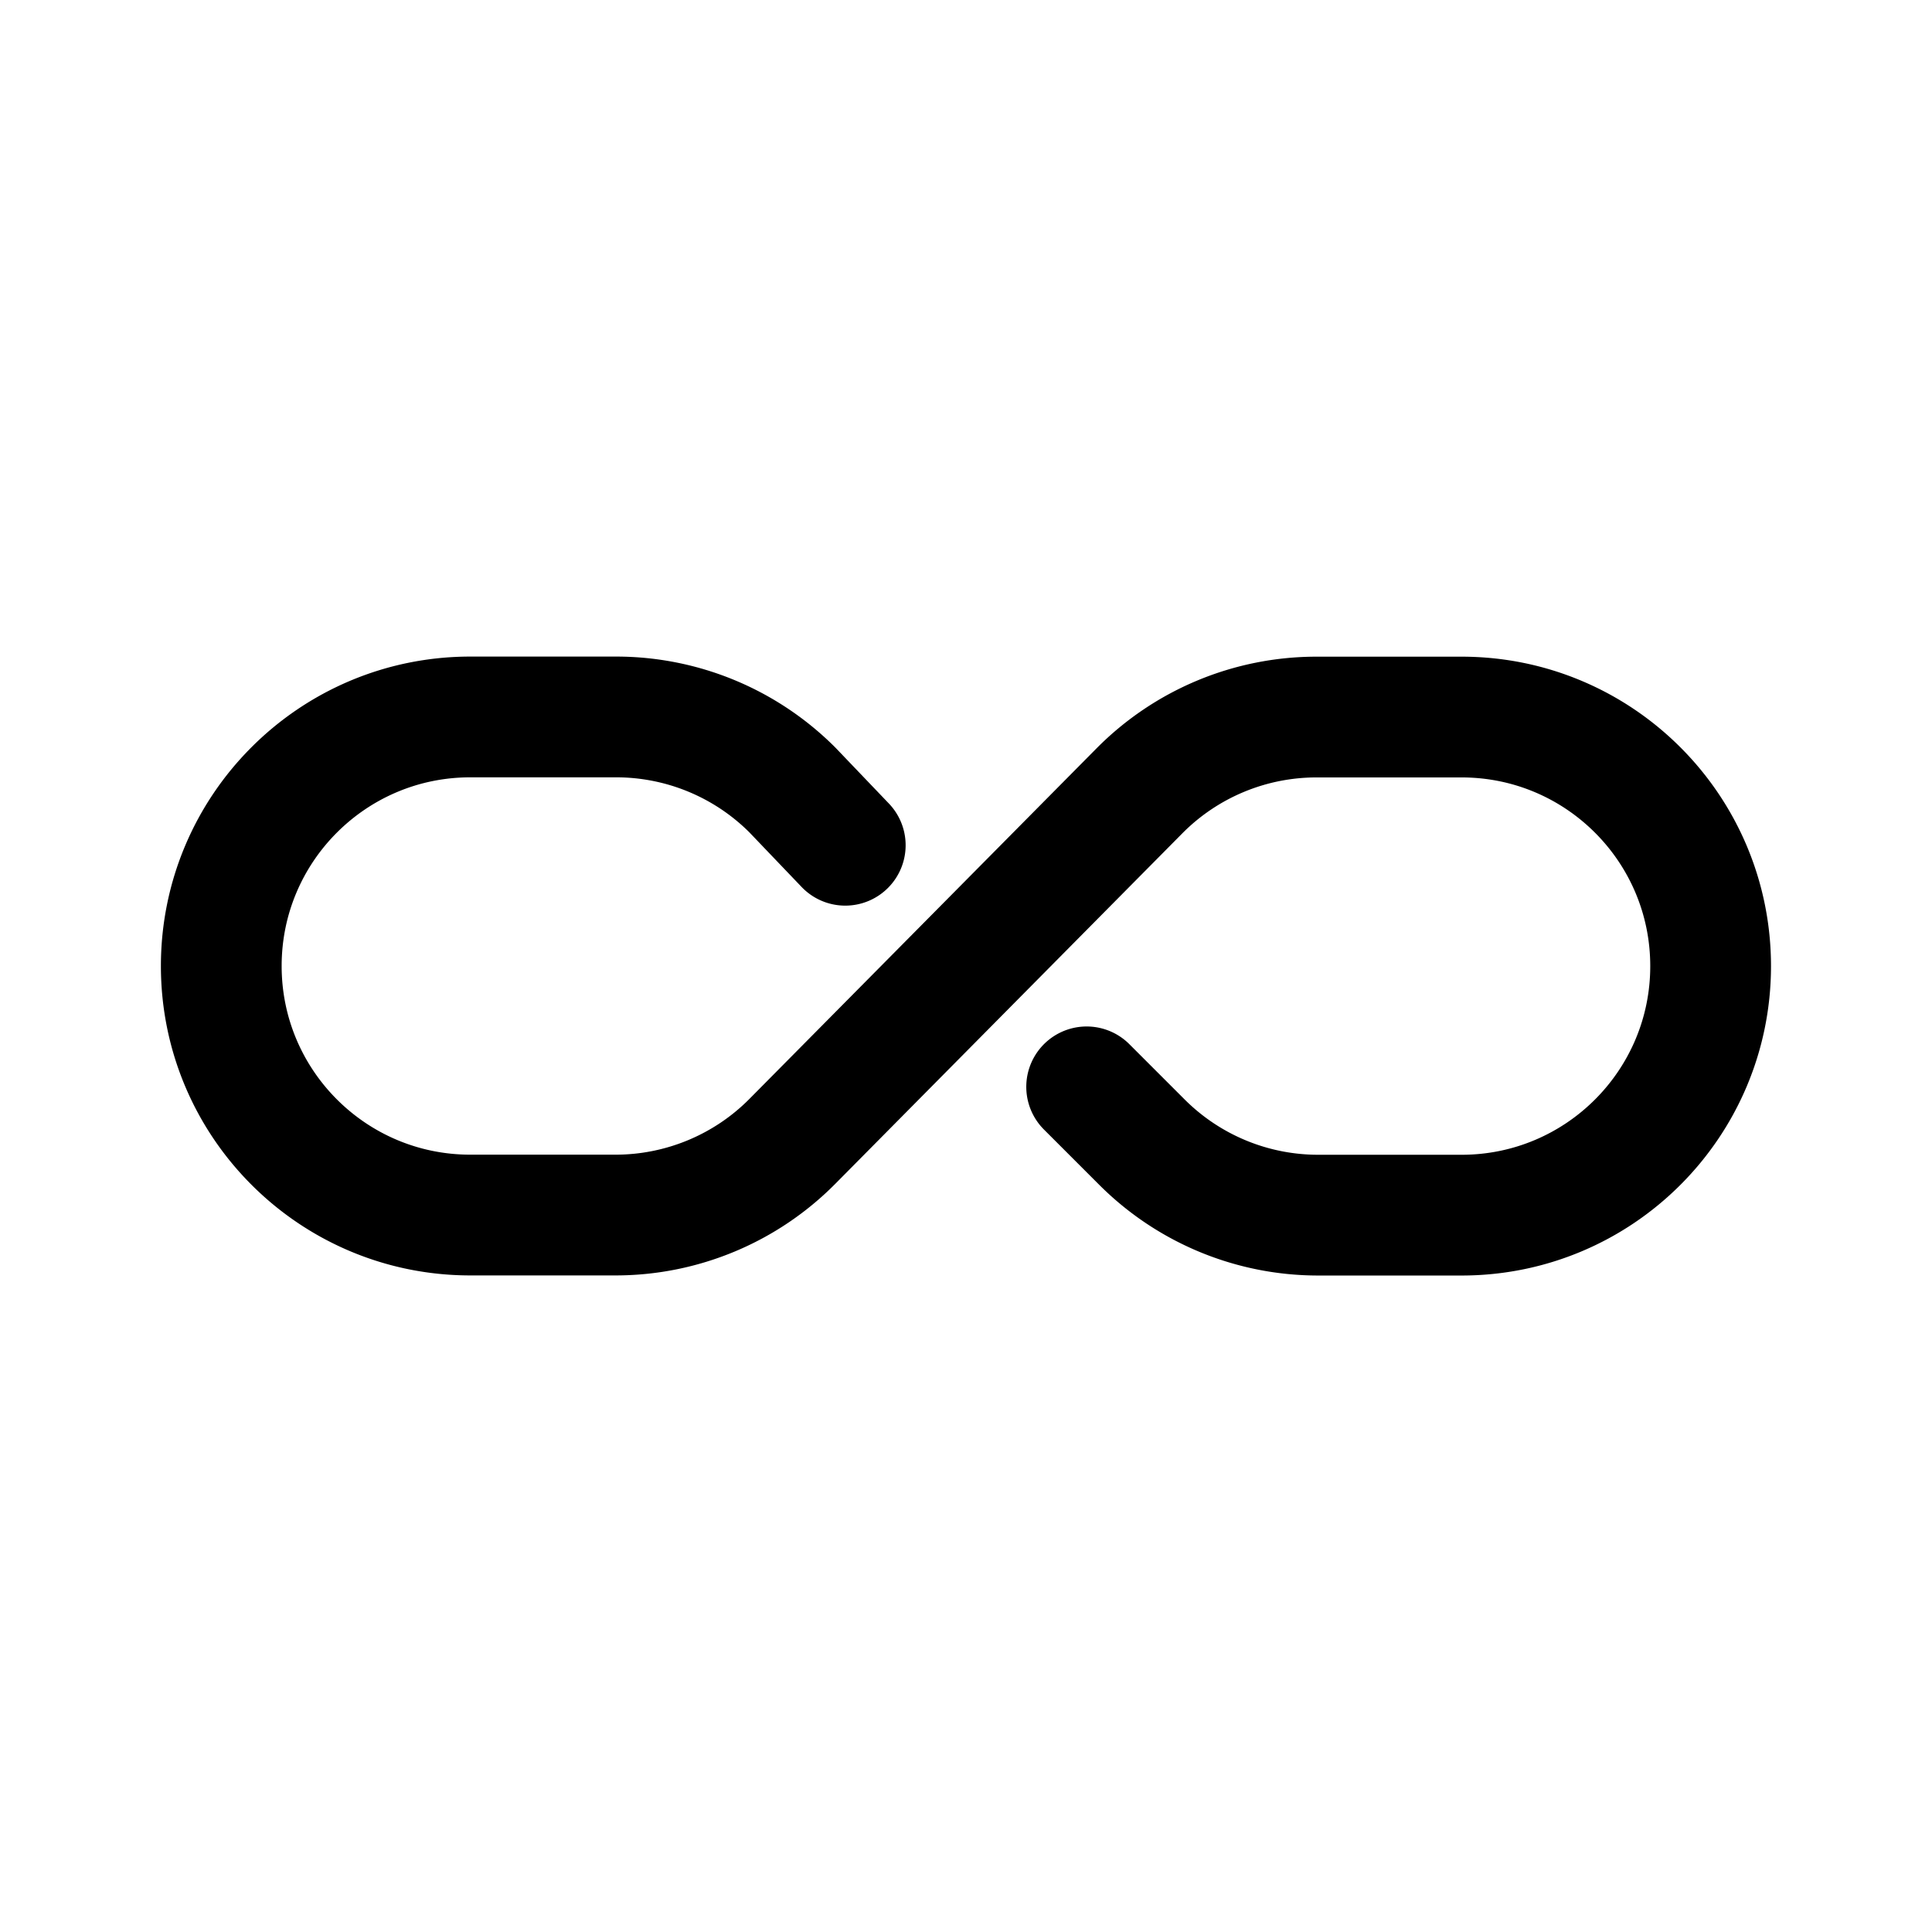 <svg xmlns="http://www.w3.org/2000/svg" viewBox="0 0 192 192"><path d="m84 84-5.26-5.5a24.76 24.76 0 0 0-17.5-7.25h-14.5c-13.67 0-24.75 11.08-24.75 24.75h0c0 13.67 11.08 24.75 24.75 24.75h14.43c6.6 0 12.94-2.64 17.58-7.33l34.49-34.83a24.76 24.76 0 0 1 17.58-7.33h14.43c13.67 0 24.75 11.08 24.75 24.75h0c0 13.67-11.08 24.75-24.75 24.75h-14.26a24.76 24.76 0 0 1-17.5-7.25l-5.5-5.5" style="fill:none;stroke:#000;stroke-linecap:round;stroke-miterlimit:10;stroke-width:12px"/></svg>